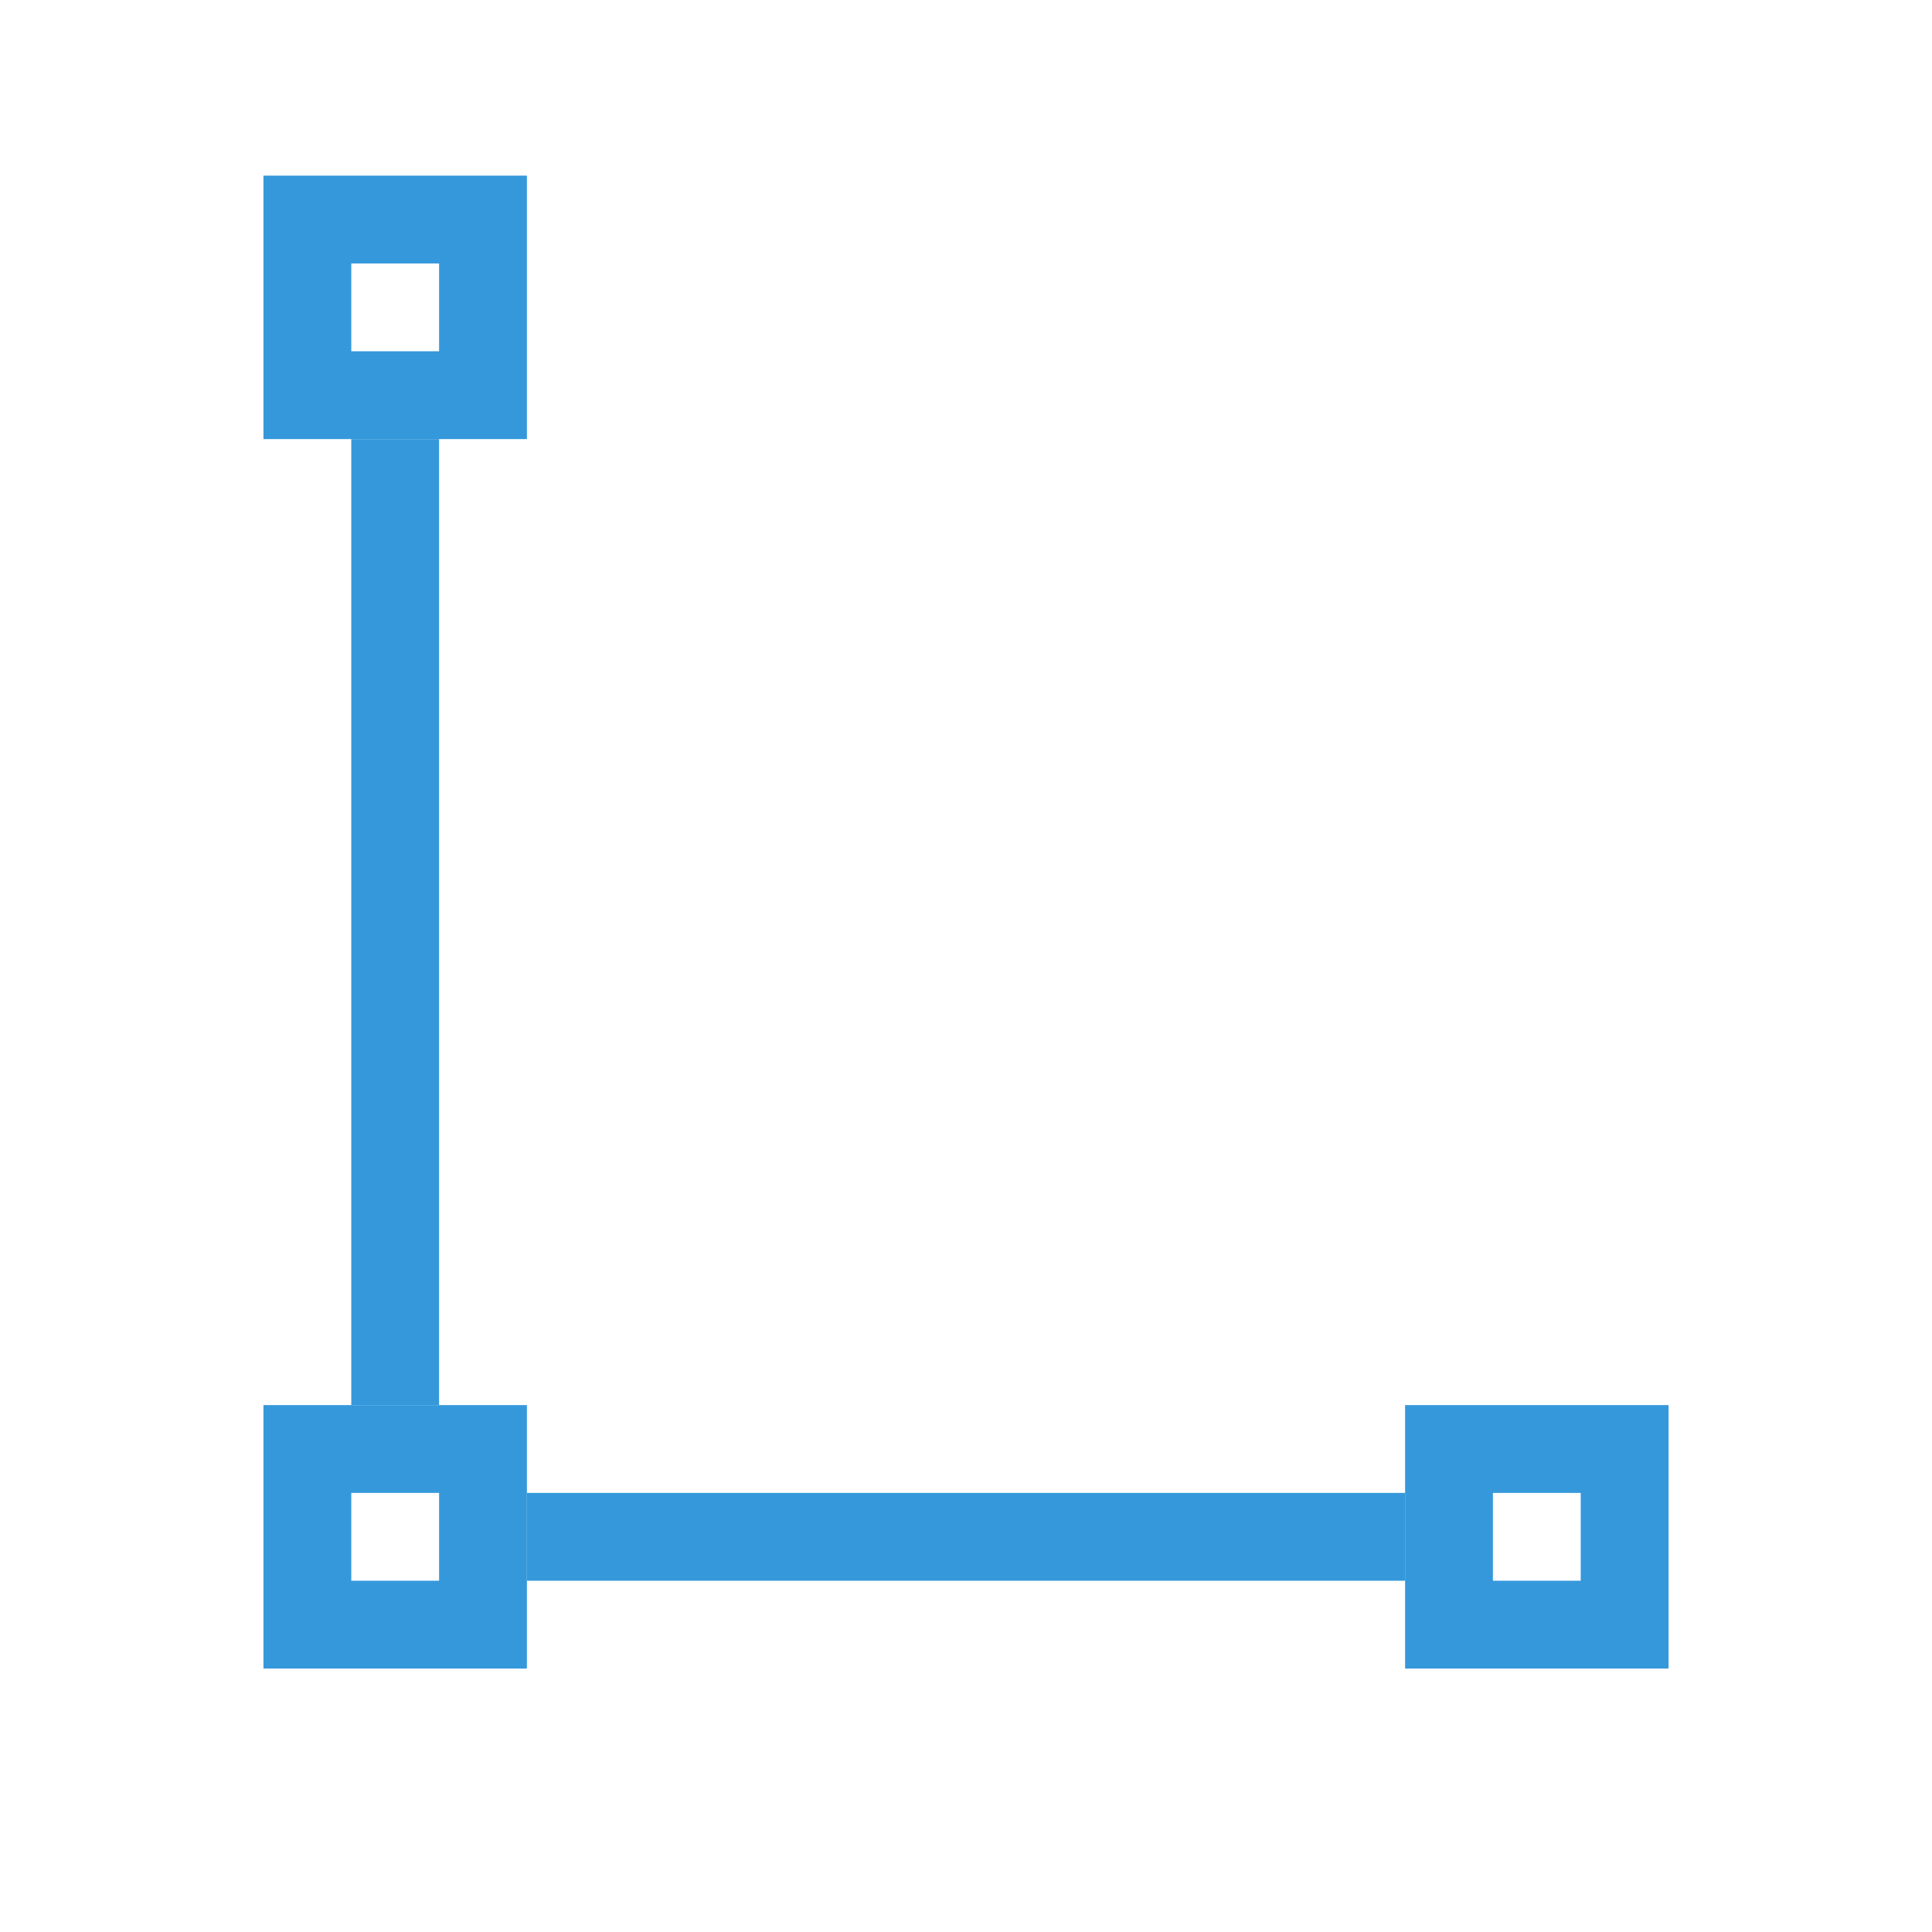 <svg xmlns="http://www.w3.org/2000/svg" viewBox="0 0 22 22">
  <defs id="defs3051" color="#3498db" fill="#3498db" style="">
    <style type="text/css" id="current-color-scheme">
      .ColorScheme-Text {
        color:#232629;
      }
      .ColorScheme-Highlight {
        color:#3498db;
      }
      </style>
  </defs>
 <path style="" d="M 4,5 4,16 5,16 5,5 Z m 2,12 0,1 10,0 0,-1 z" class="ColorScheme-Text" color="#3498db" fill="#3498db"/>
 <path style="" d="M 3 2 L 3 5 L 6 5 L 6 2 L 3 2 z M 4 3 L 5 3 L 5 4 L 4 4 L 4 3 z M 3 16 L 3 19 L 6 19 L 6 16 L 3 16 z M 16 16 L 16 19 L 19 19 L 19 16 L 16 16 z M 4 17 L 5 17 L 5 18 L 4 18 L 4 17 z M 17 17 L 18 17 L 18 18 L 17 18 L 17 17 z " class="ColorScheme-Highlight" color="#3498db" fill="#3498db"/>
</svg>